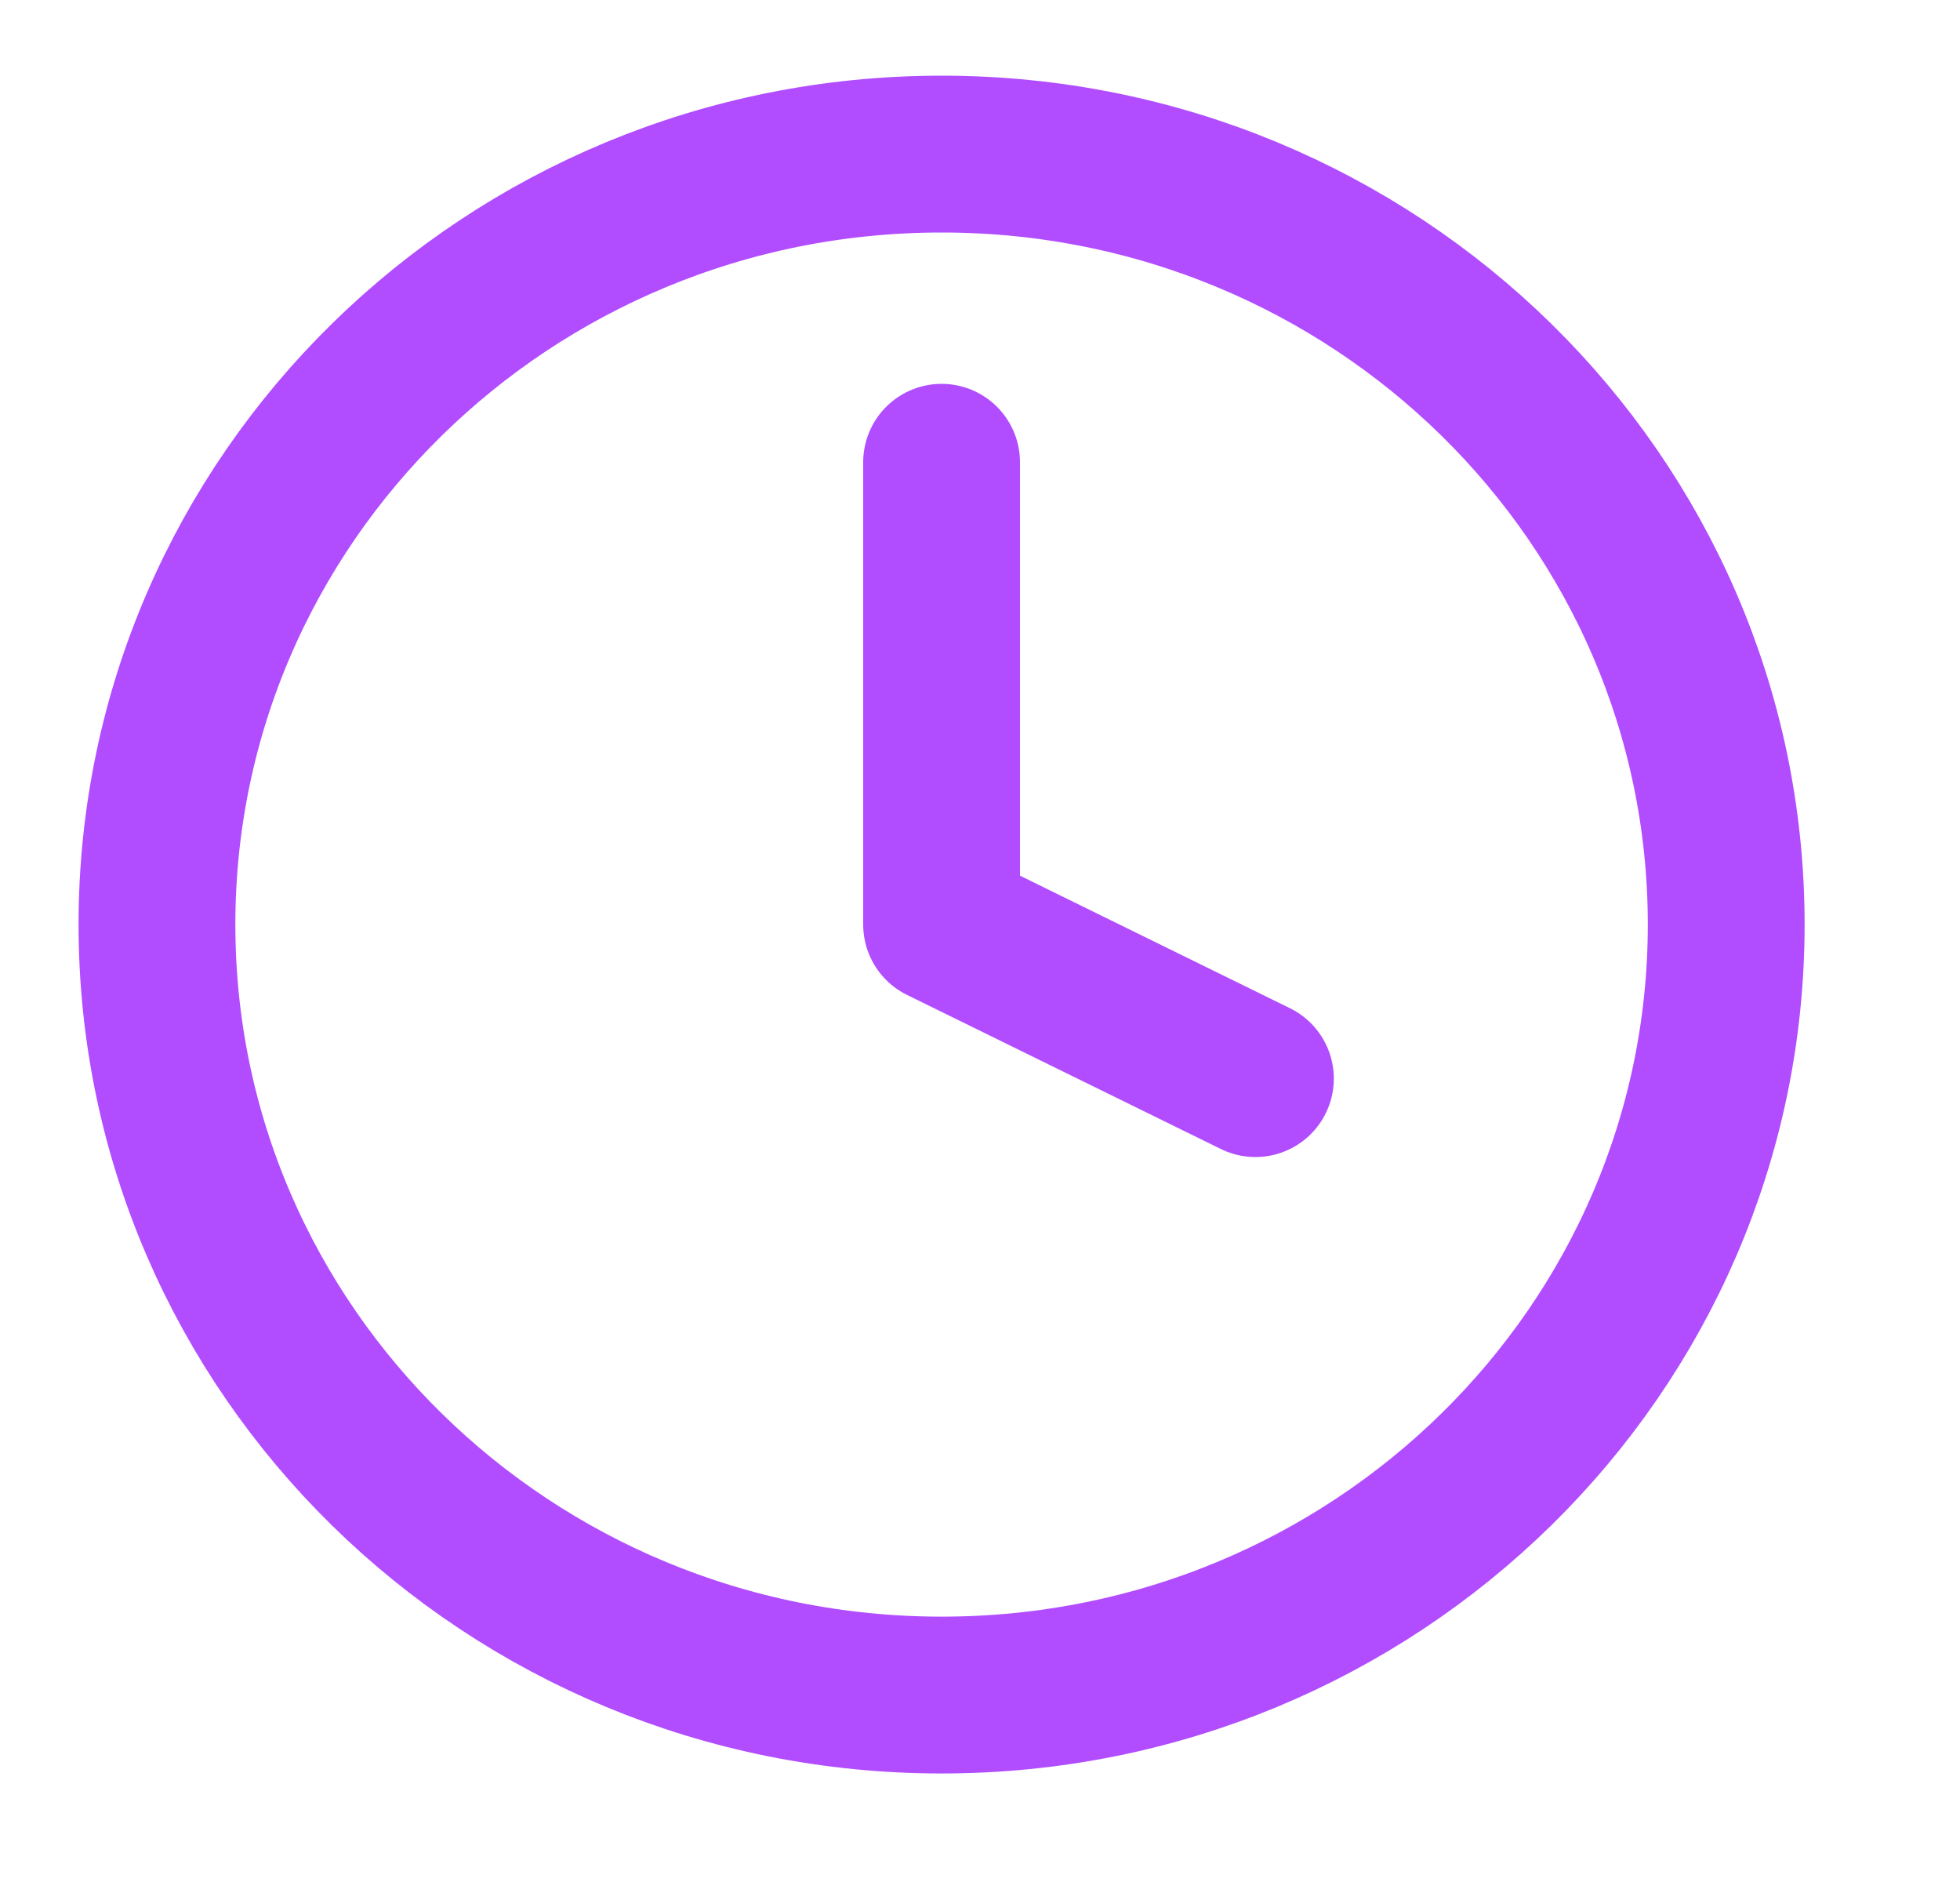 <svg width="25" height="24" viewBox="0 0 25 24" fill="none" xmlns="http://www.w3.org/2000/svg">
<path d="M12.01 21.616C17.537 21.616 22.018 17.217 22.018 11.79C22.018 6.364 17.537 1.965 12.01 1.965C6.483 1.965 2.002 6.364 2.002 11.79C2.002 17.217 6.483 21.616 12.01 21.616Z" stroke="#B14DFF" stroke-width="2" stroke-linecap="round" stroke-linejoin="round"/>
<path d="M12.01 5.895V11.79L16.013 13.755" stroke="#B14DFF" stroke-width="2" stroke-linecap="round" stroke-linejoin="round"/>
</svg>
